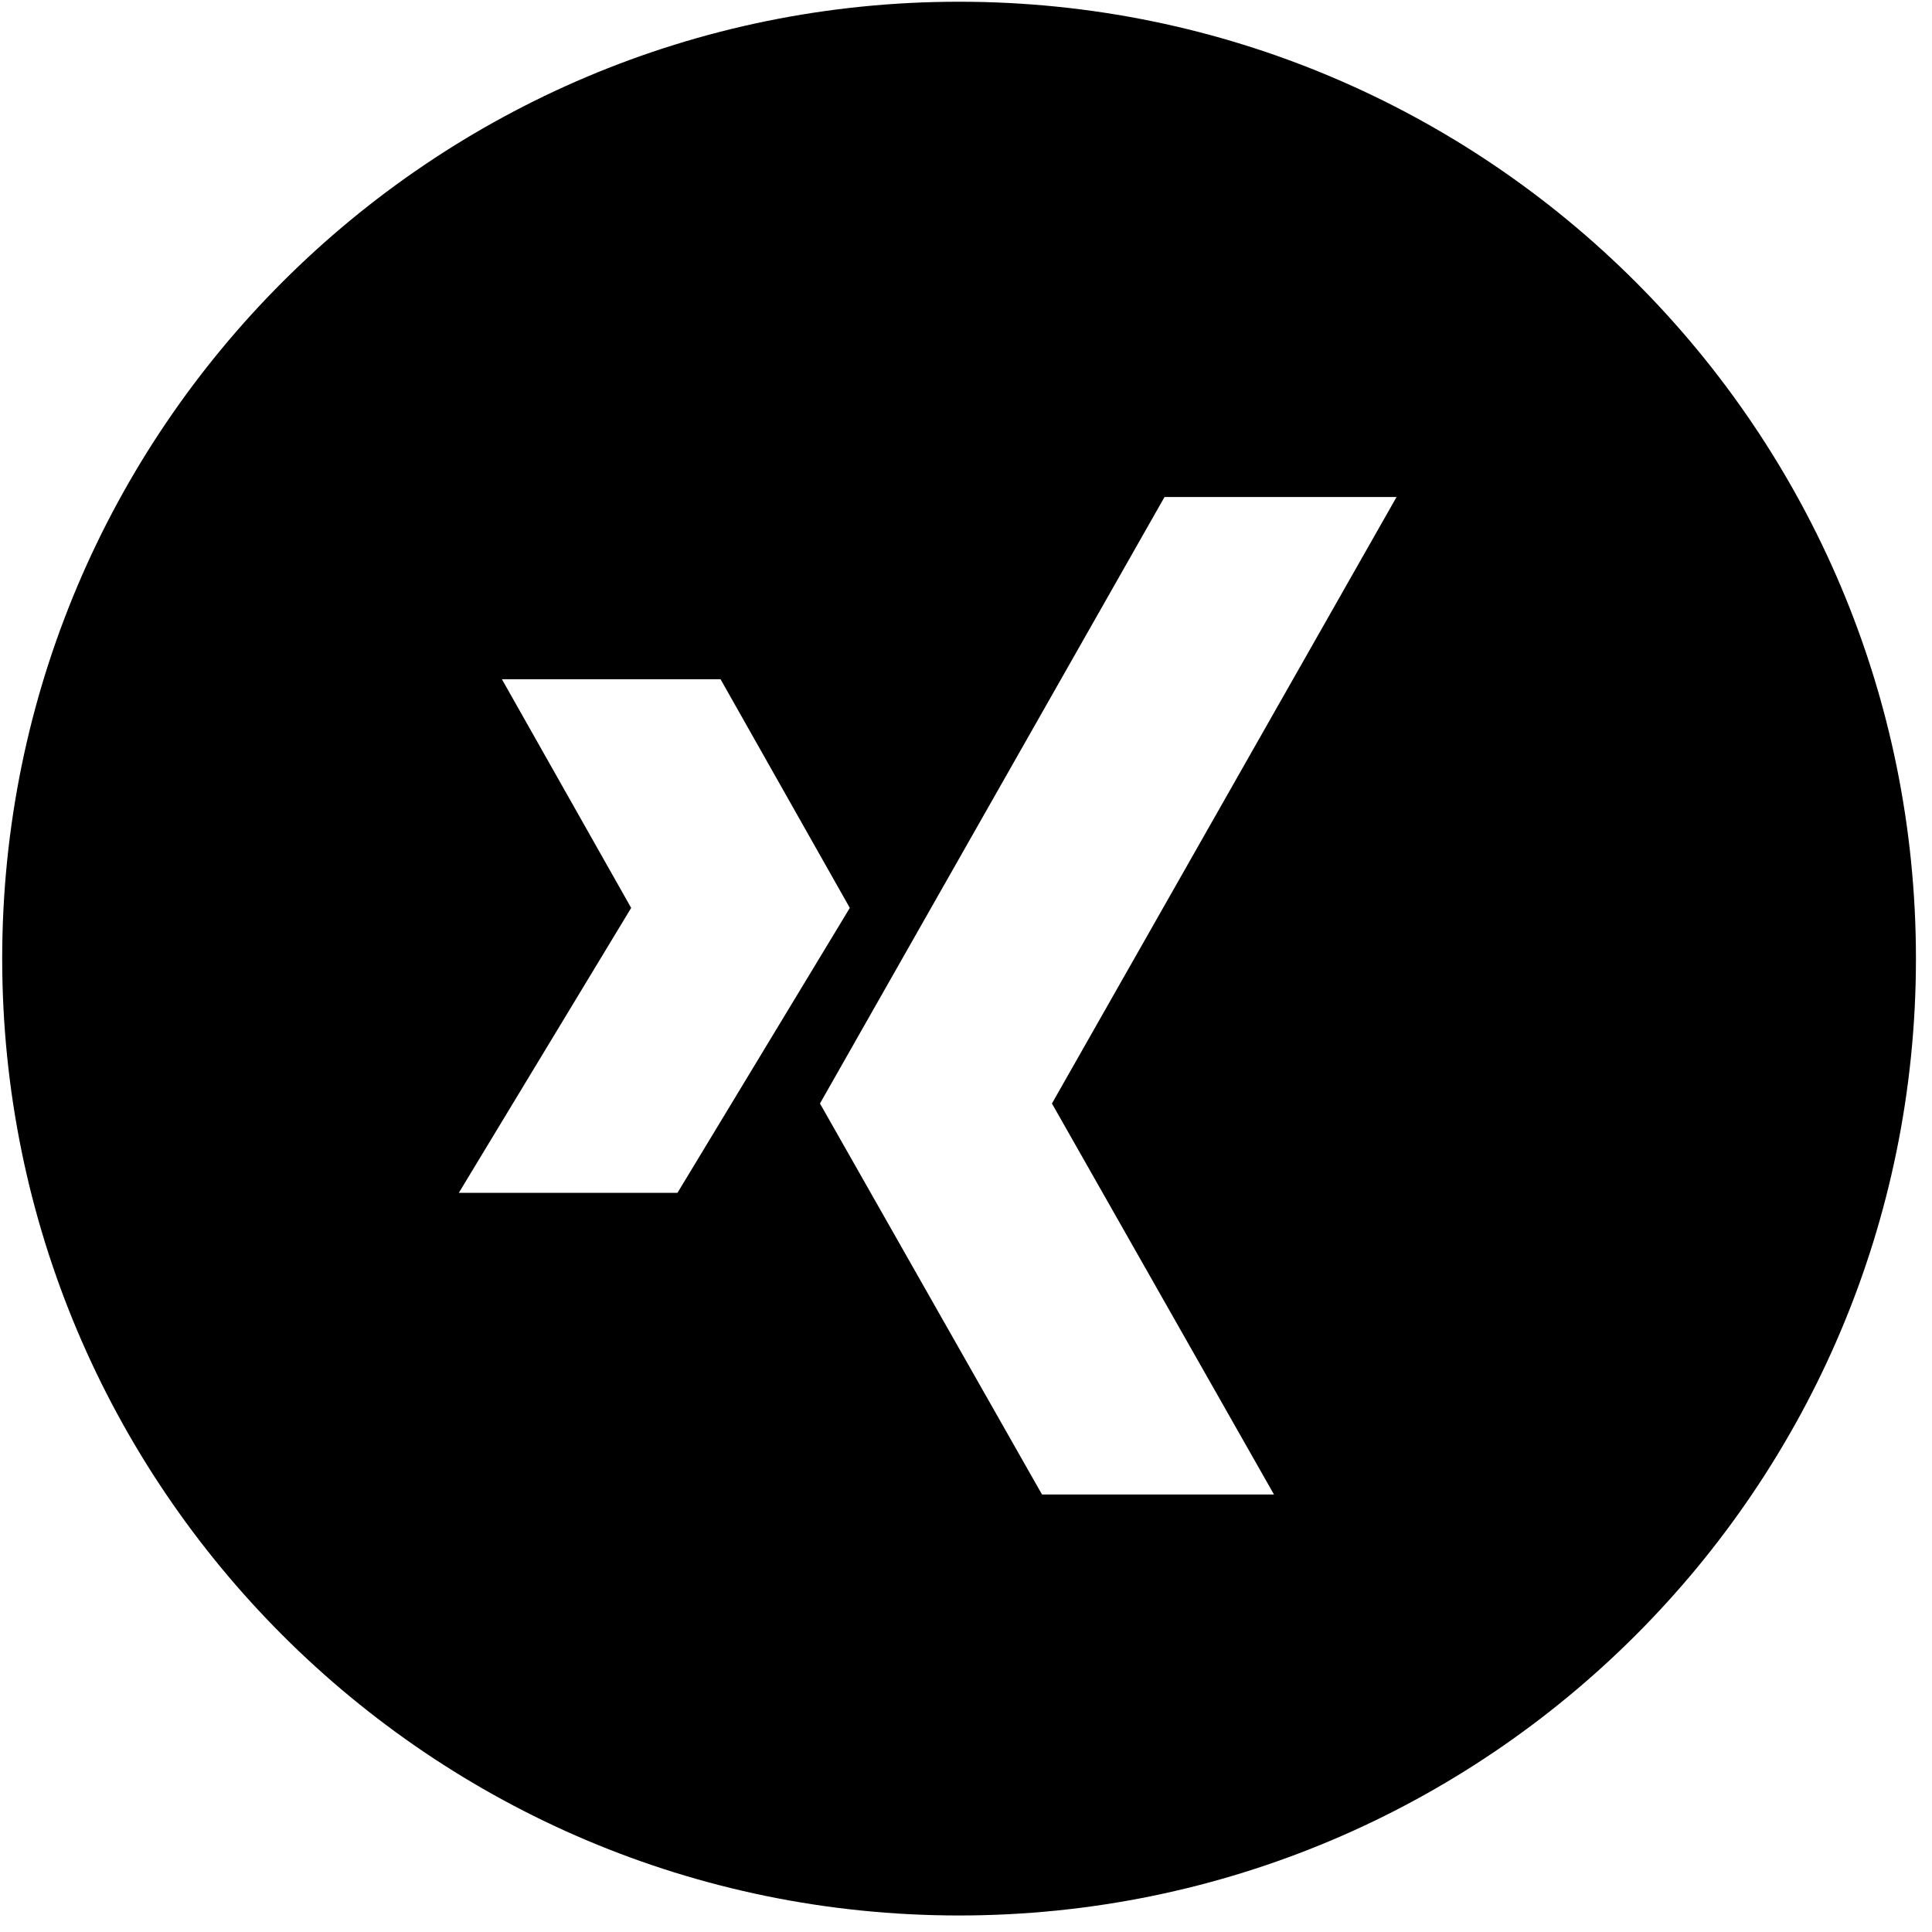 <svg width="29px" height="29px" viewBox="0 0 29 29" xmlns="http://www.w3.org/2000/svg"><g transform="translate(-288, -396)"><path d="M302.395,396.026 C294.464,396.026 288.033,402.456 288.033,410.389 C288.033,418.321 294.465,424.752 302.395,424.752 C310.329,424.752 316.759,418.32 316.759,410.389 C316.759,402.456 310.328,396.026 302.395,396.026 L302.395,396.026 Z M294.887,413.905 L297.474,409.628 L295.534,406.196 L298.816,406.196 L300.756,409.628 L298.169,413.905 L294.887,413.905 L294.887,413.905 Z M307.123,418.433 L303.641,418.433 L300.308,412.564 L305.48,403.46 L308.963,403.46 L303.79,412.564 L307.123,418.433 L307.123,418.433 Z"></path></g></svg>
